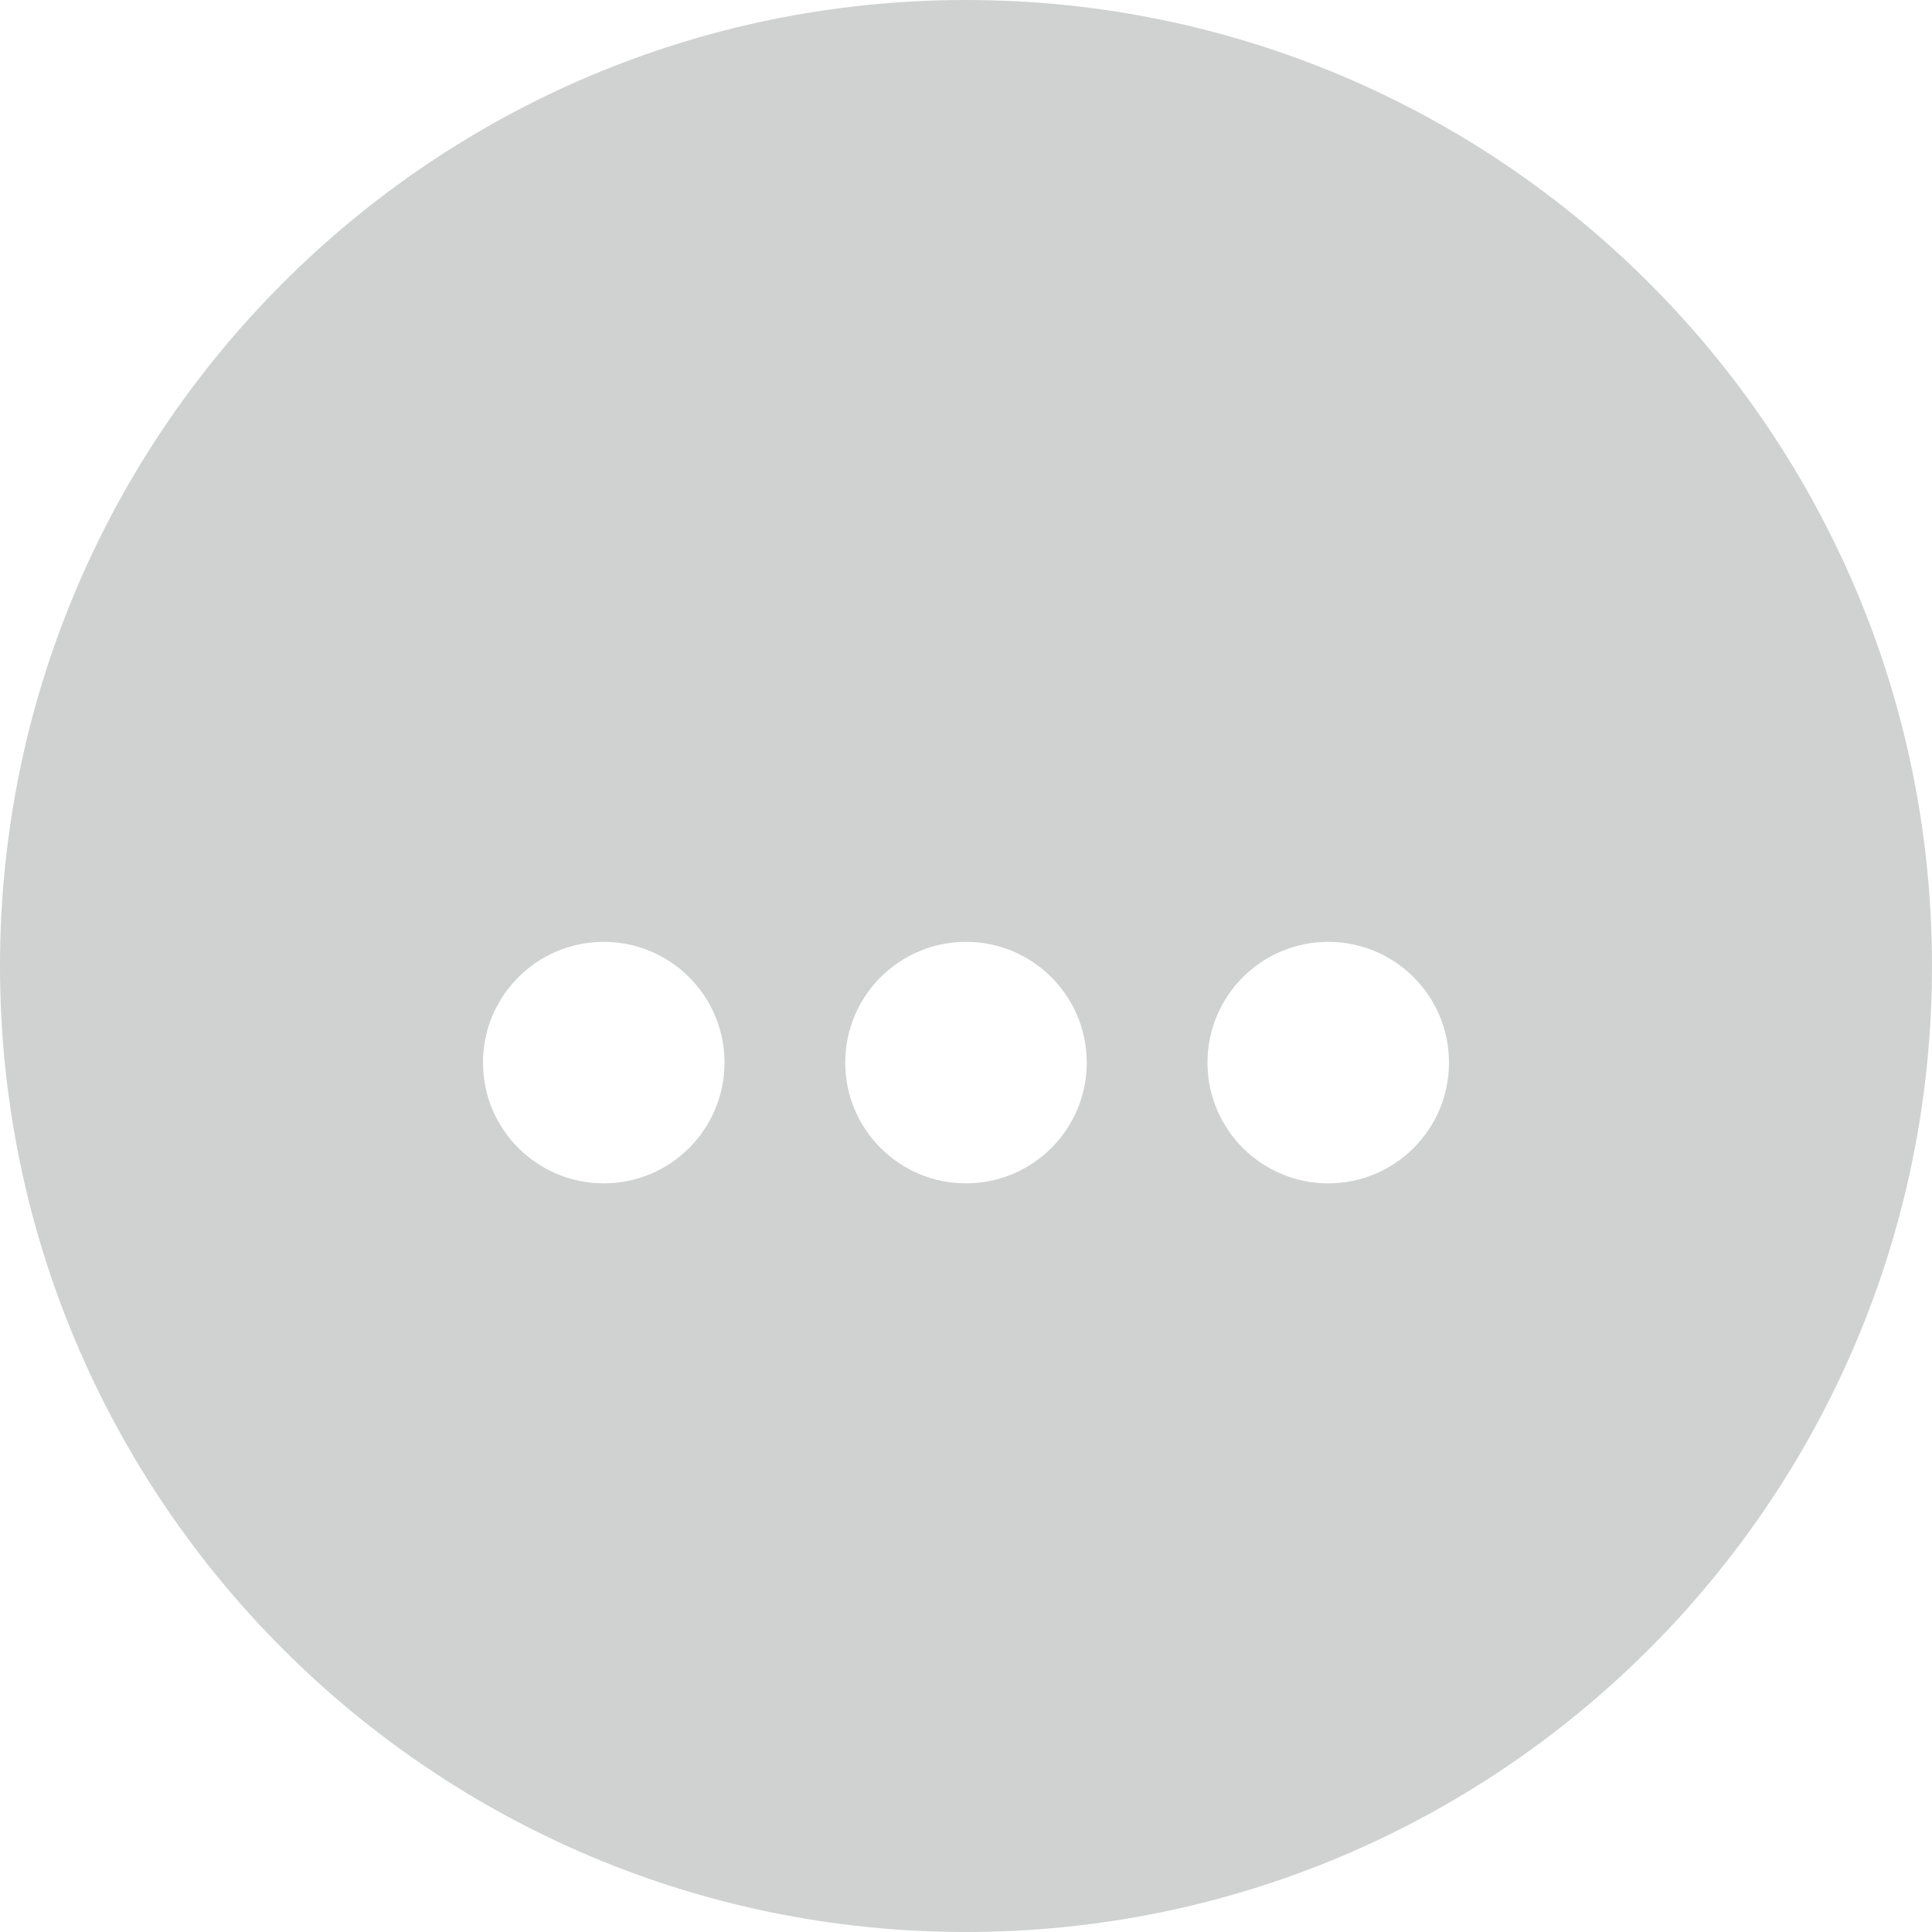 <svg width="40" height="40" viewBox="0 0 40 40" fill="none" xmlns="http://www.w3.org/2000/svg">
<path d="M0 20C0 8.954 8.954 0 20 0C31.046 0 40 8.954 40 20C40 31.046 31.046 40 20 40C8.954 40 0 31.046 0 20Z" fill="#18191A" fill-opacity="0.2"/>
<g filter="url(#filter0_d_40_11693)">
<path d="M12.5 22.5C13.881 22.5 15 21.381 15 20C15 18.619 13.881 17.5 12.5 17.5C11.119 17.5 10 18.619 10 20C10 21.381 11.119 22.5 12.5 22.5Z" fill="white"/>
<path d="M20 22.5C21.381 22.5 22.5 21.381 22.5 20C22.5 18.619 21.381 17.5 20 17.5C18.619 17.5 17.5 18.619 17.5 20C17.5 21.381 18.619 22.5 20 22.5Z" fill="white"/>
<path d="M30 20C30 21.381 28.881 22.5 27.5 22.5C26.119 22.5 25 21.381 25 20C25 18.619 26.119 17.5 27.5 17.5C28.881 17.5 30 18.619 30 20Z" fill="white"/>
</g>
<defs>
<filter id="filter0_d_40_11693" x="0" y="2" width="40" height="40" filterUnits="userSpaceOnUse" color-interpolation-filters="sRGB">
<feFlood flood-opacity="0" result="BackgroundImageFix"/>
<feColorMatrix in="SourceAlpha" type="matrix" values="0 0 0 0 0 0 0 0 0 0 0 0 0 0 0 0 0 0 127 0" result="hardAlpha"/>
<feOffset dy="2"/>
<feGaussianBlur stdDeviation="4"/>
<feColorMatrix type="matrix" values="0 0 0 0 0 0 0 0 0 0 0 0 0 0 0 0 0 0 0.5 0"/>
<feBlend mode="normal" in2="BackgroundImageFix" result="effect1_dropShadow_40_11693"/>
<feBlend mode="normal" in="SourceGraphic" in2="effect1_dropShadow_40_11693" result="shape"/>
</filter>
</defs>
</svg>
